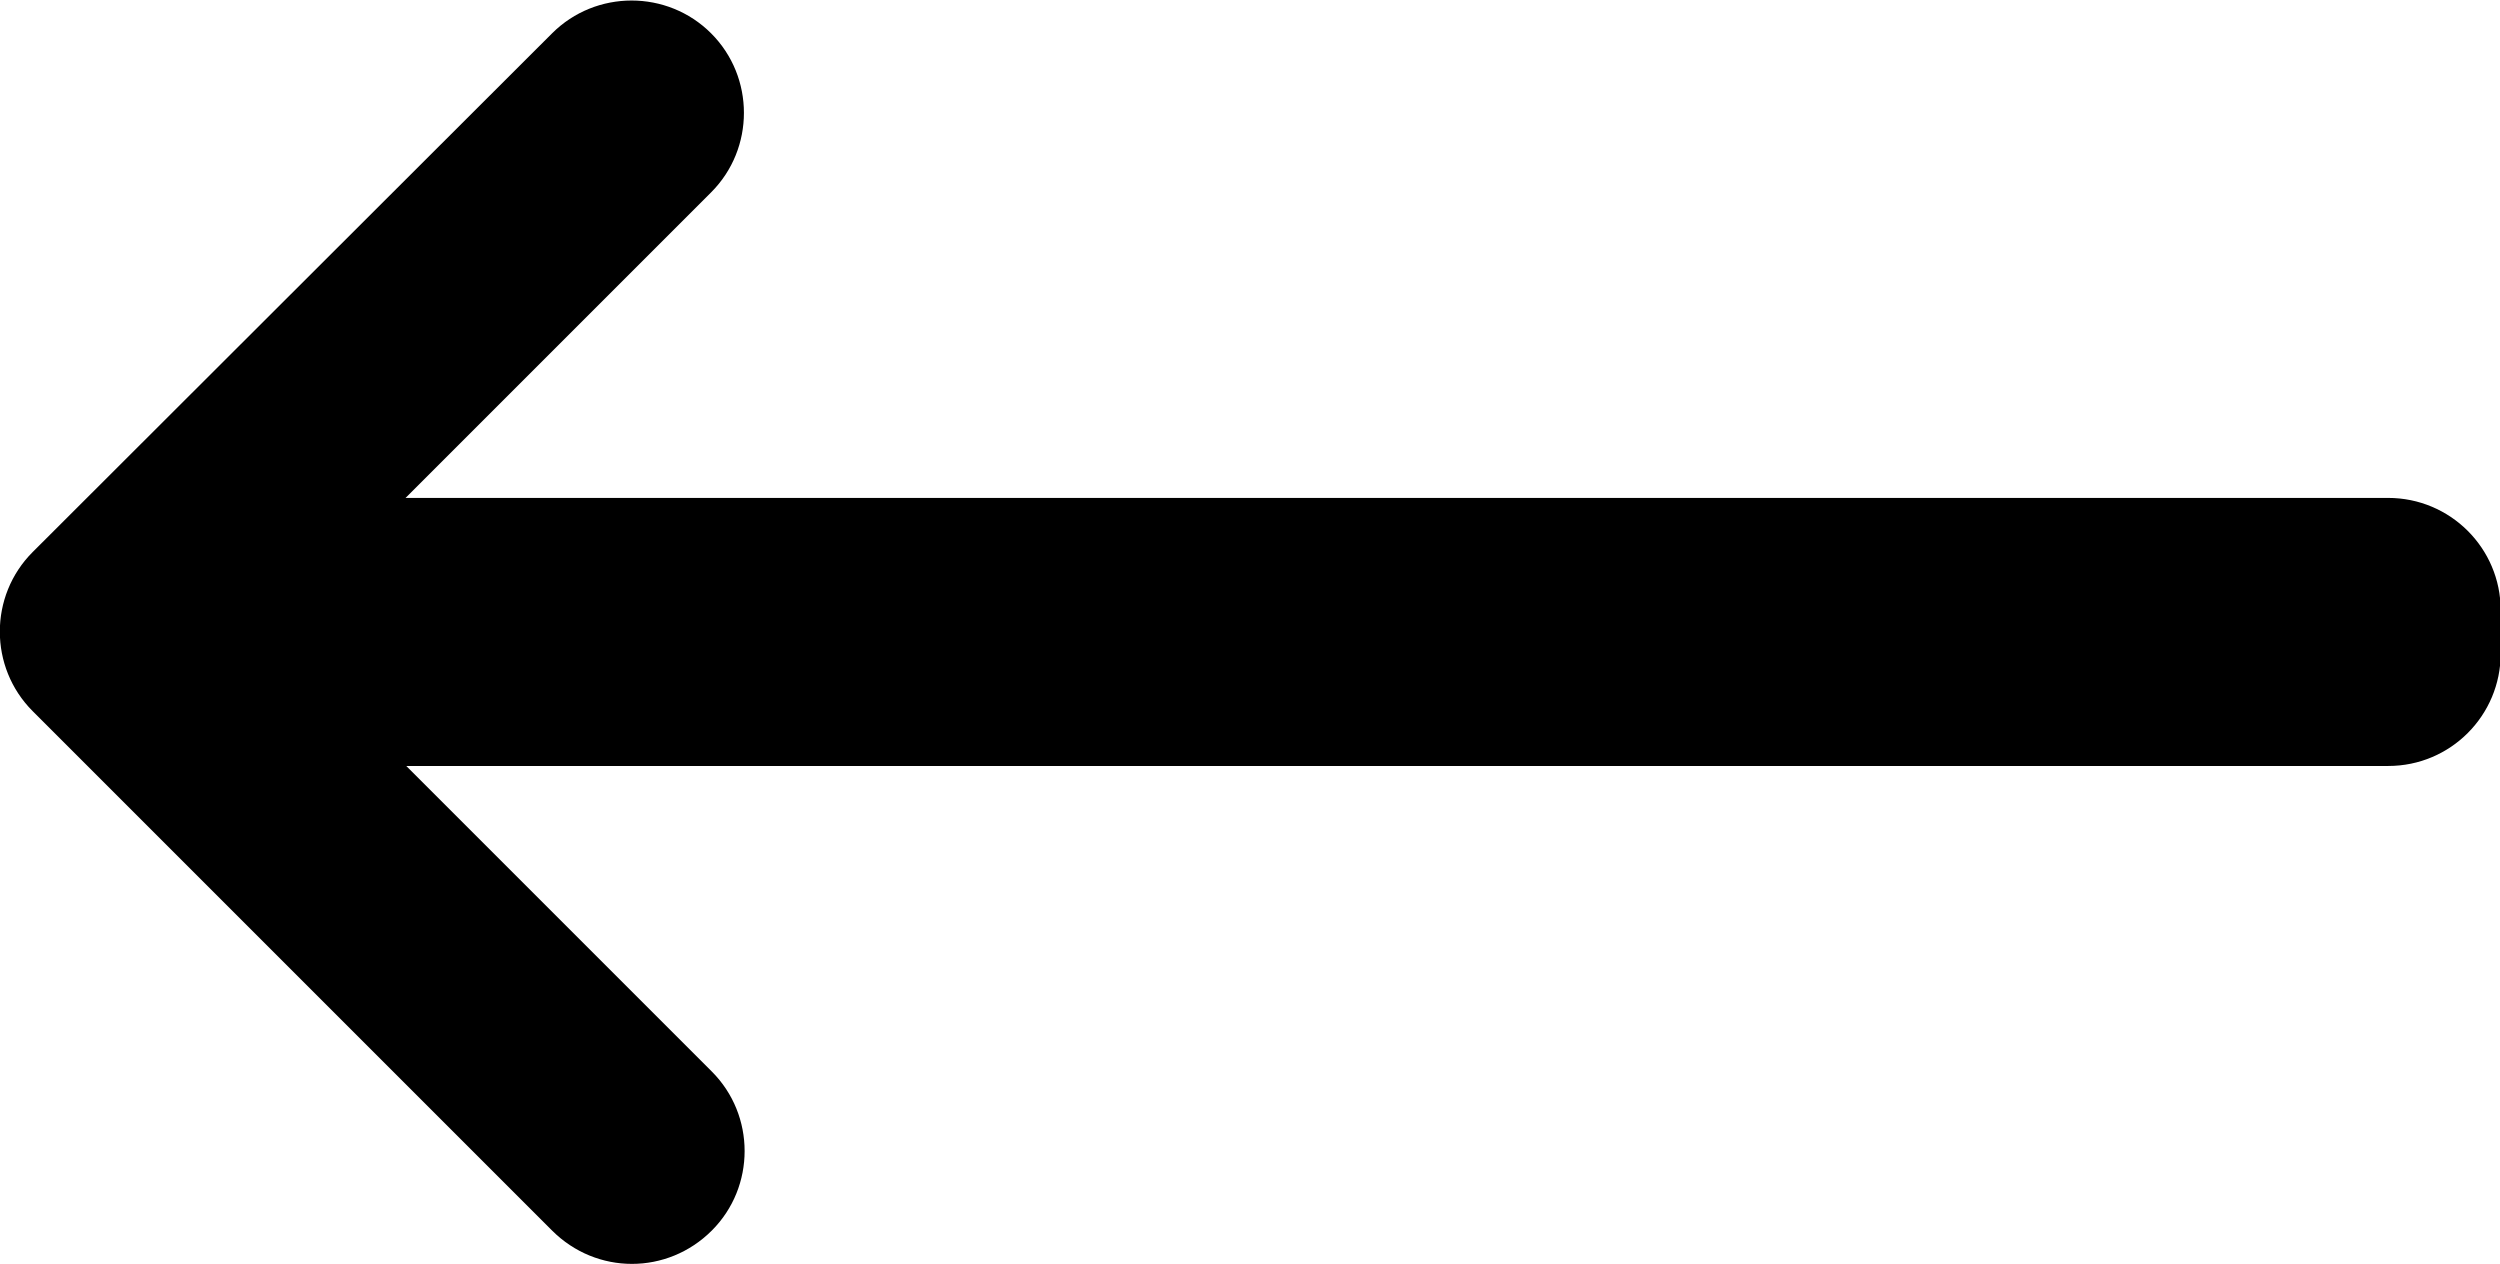 <svg version="1.1" id="Layer_1" xmlns="http://www.w3.org/2000/svg" xmlns:xlink="http://www.w3.org/1999/xlink" x="0px" y="0px"
	 viewBox="0 0 360 182" style="enable-background:new 0 0 360 182;" xml:space="preserve">
<style type="text/css">
	.st0{fill:#000000;}
</style>
<path class="st0" d="M102.5,177.2L102.5,177.2c6.3-6.3,6.3-16.6,0-22.9l-44-44h285.4c9,0,16.2-7.3,16.2-16.2V91v-3.1
	c0-9-7.3-16.2-16.2-16.2H58.4l44-44c6.3-6.3,6.3-16.6,0-22.9l0,0c-6.3-6.3-16.6-6.3-22.9,0L4.7,79.5c-6.3,6.3-6.3,16.6,0,22.9
	l74.8,74.8C85.9,183.6,96.1,183.6,102.5,177.2z"/>
</svg>
